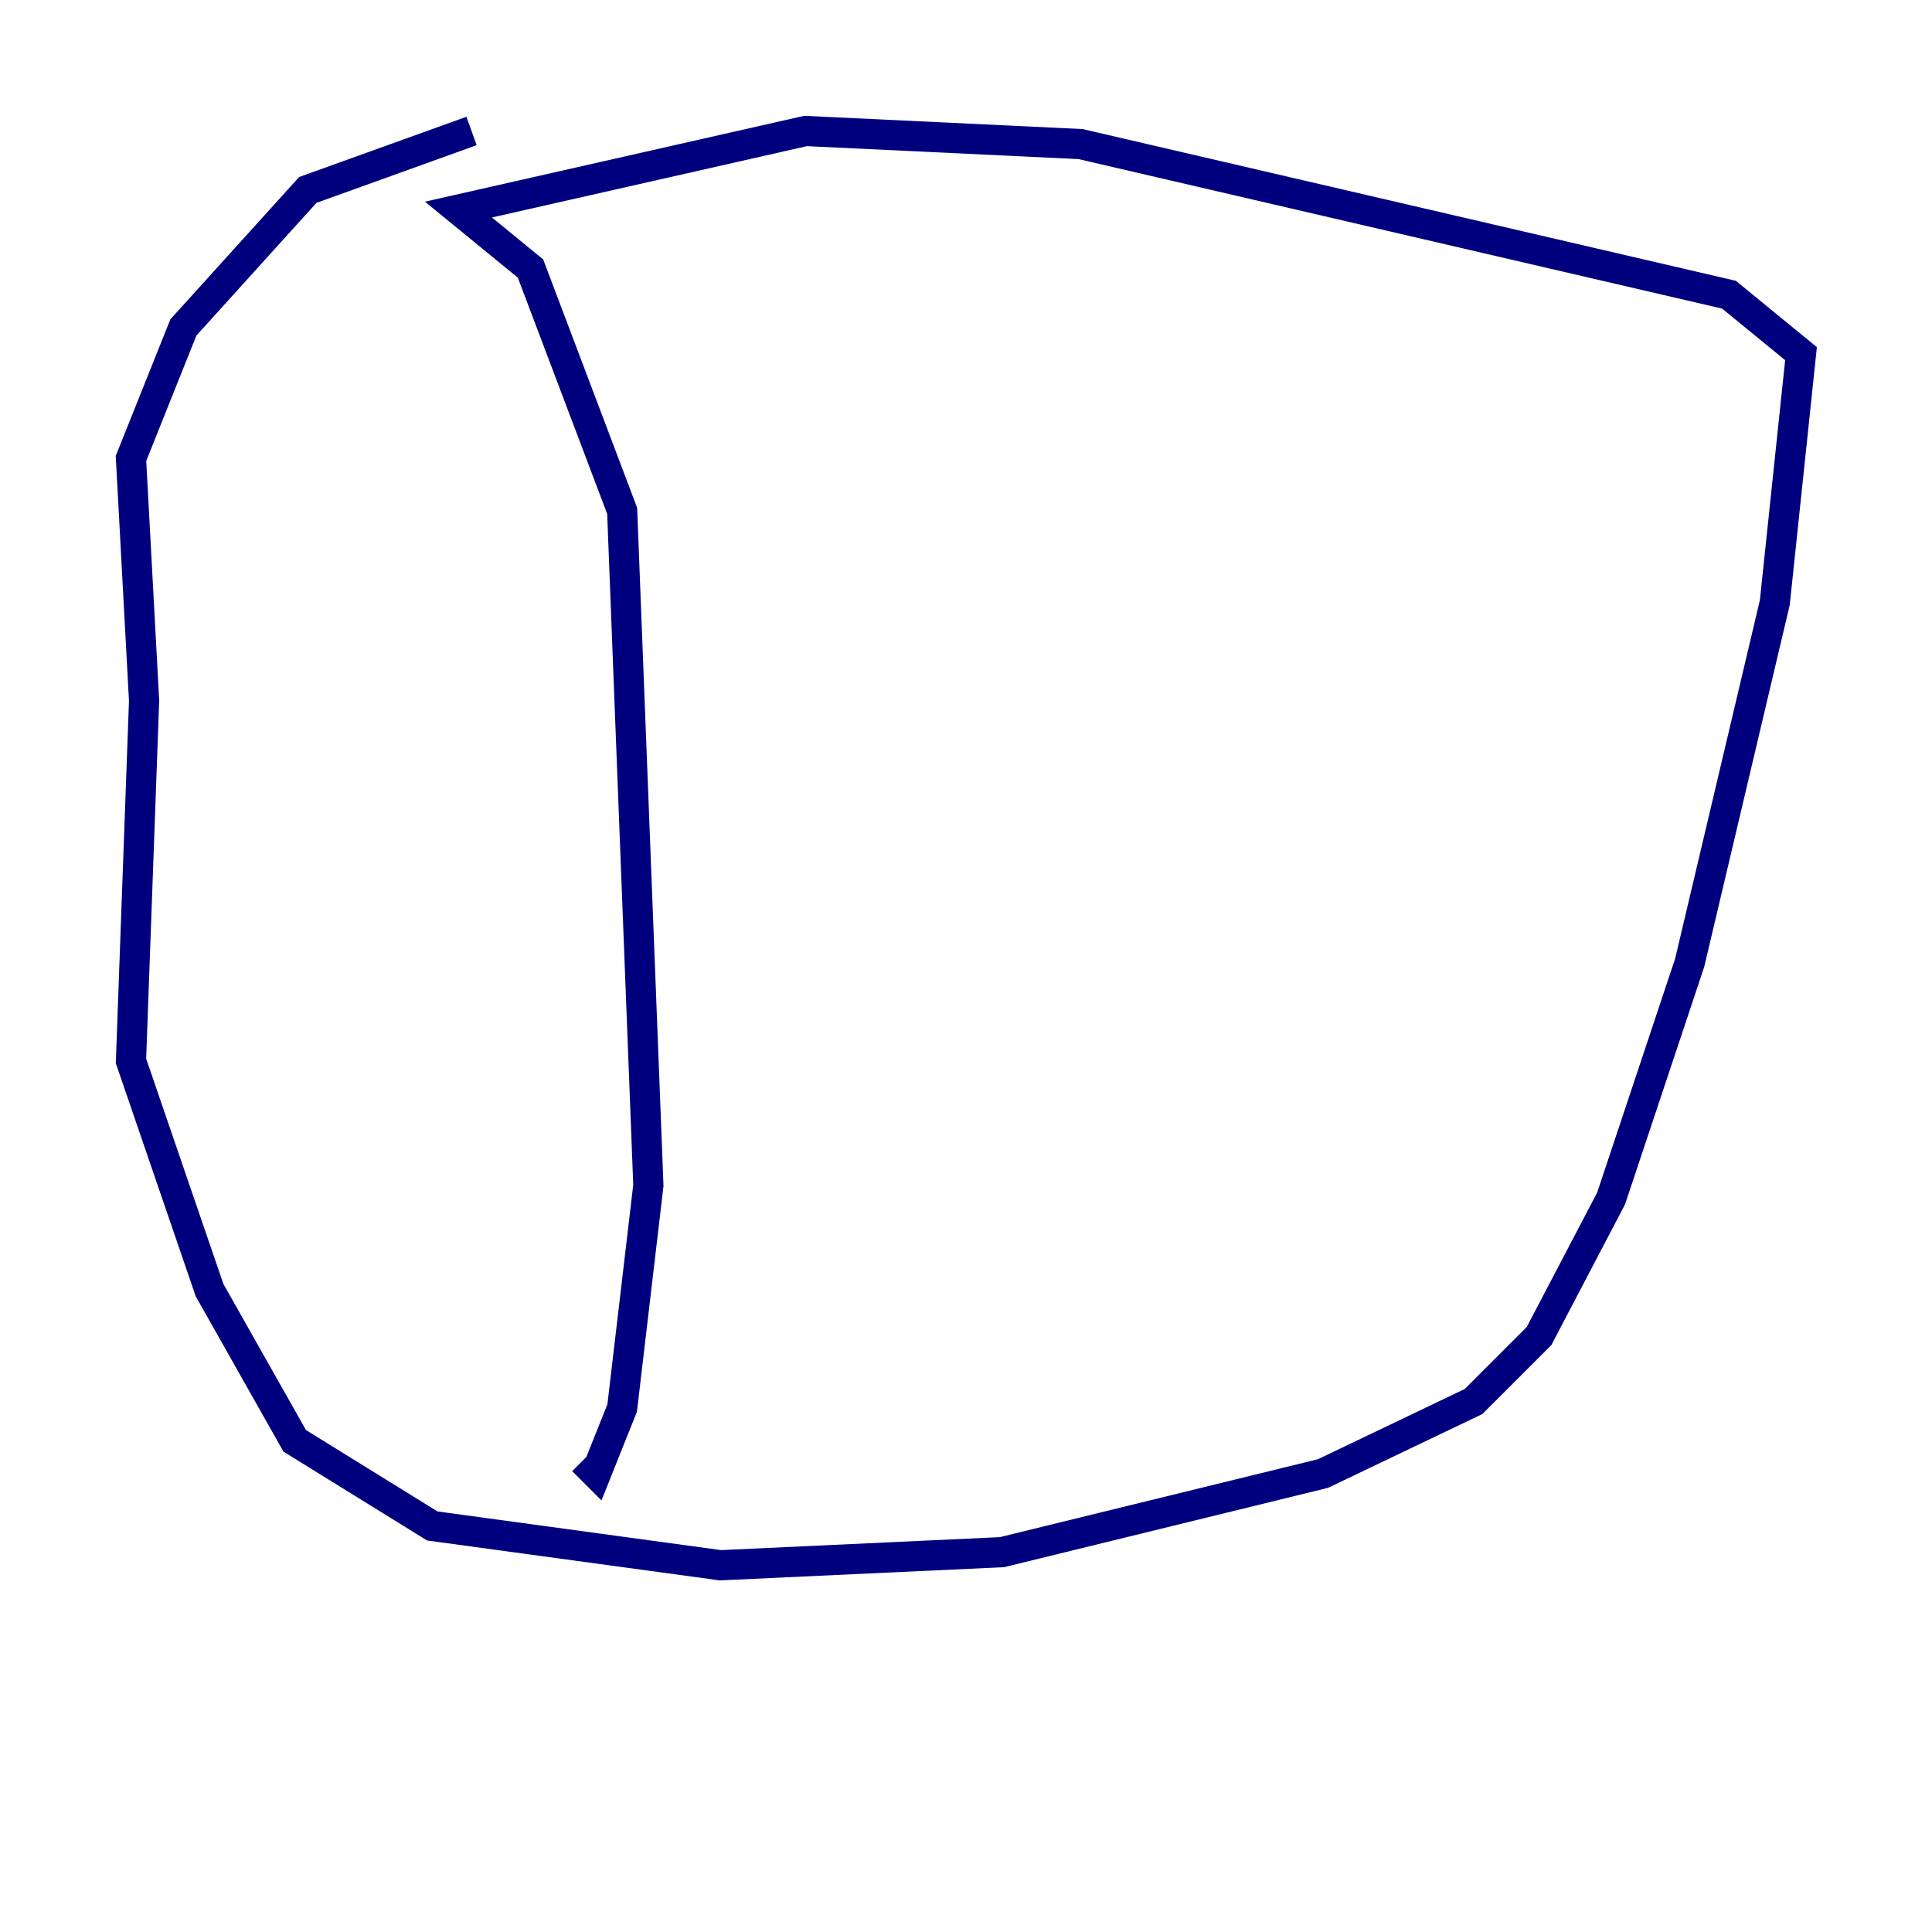 <?xml version="1.0" encoding="utf-8" ?>
<svg baseProfile="tiny" height="128" version="1.2" viewBox="0,0,128,128" width="128" xmlns="http://www.w3.org/2000/svg" xmlns:ev="http://www.w3.org/2001/xml-events" xmlns:xlink="http://www.w3.org/1999/xlink"><defs /><polyline fill="none" points="31.241,8.678 20.393,12.583 12.149,21.695 8.678,30.373 9.546,46.427 8.678,70.291 13.885,85.478 19.525,95.458 28.637,101.098 47.729,103.702 66.386,102.834 87.647,97.627 97.627,92.854 101.966,88.515 106.739,79.403 111.946,63.783 117.586,39.919 119.322,23.43 114.549,19.525 71.593,9.546 53.37,8.678 30.373,13.885 35.146,17.79 41.22,33.844 42.956,78.536 41.22,93.288 39.485,97.627 38.617,96.759" stroke="#00007f" stroke-width="2" /></svg>